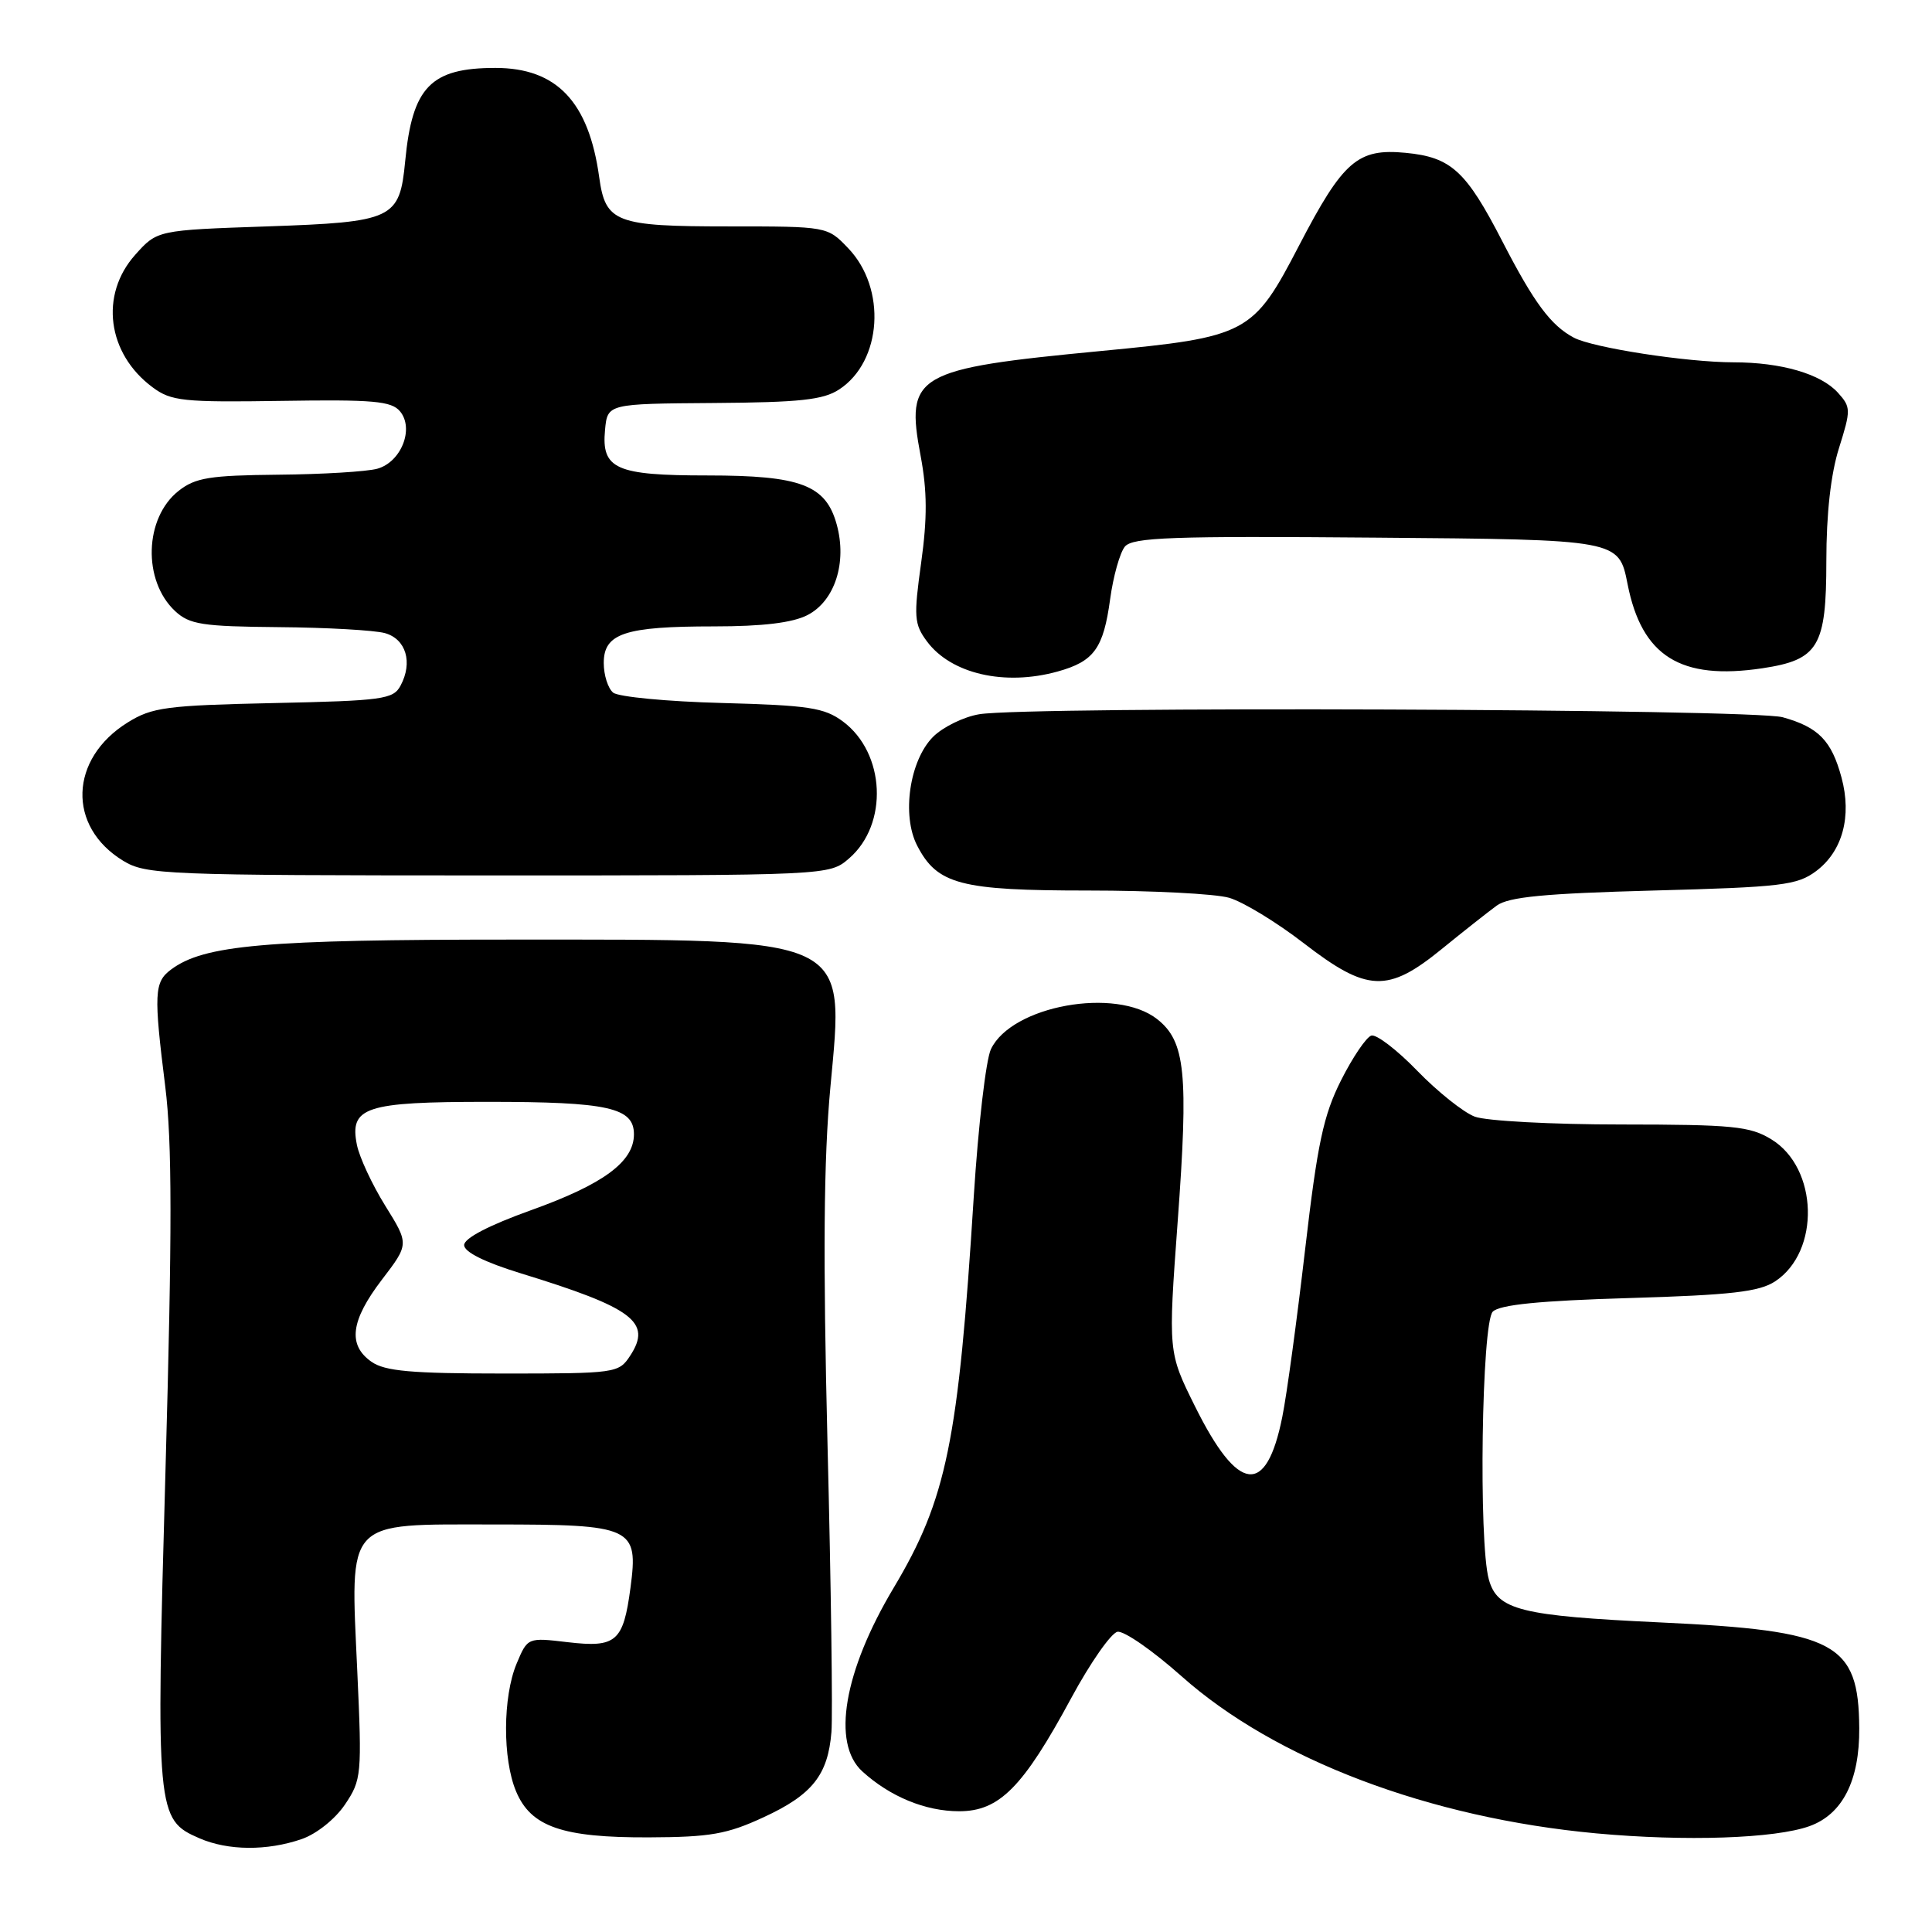 <?xml version="1.0" encoding="UTF-8" standalone="no"?>
<!DOCTYPE svg PUBLIC "-//W3C//DTD SVG 1.1//EN" "http://www.w3.org/Graphics/SVG/1.1/DTD/svg11.dtd" >
<svg xmlns="http://www.w3.org/2000/svg" xmlns:xlink="http://www.w3.org/1999/xlink" version="1.1" viewBox="0 0 256 256">
 <g >
 <path fill="currentColor"
d=" M 39.97 243.69 C 41.94 243.01 44.41 241.04 45.71 239.11 C 47.91 235.84 47.97 235.19 47.34 221.41 C 46.42 201.11 45.60 202.00 65.45 202.00 C 83.89 202.00 84.61 202.34 83.54 210.40 C 82.59 217.54 81.65 218.35 75.24 217.60 C 69.91 216.97 69.91 216.97 68.45 220.45 C 66.62 224.85 66.58 233.06 68.38 237.36 C 70.34 242.06 74.51 243.51 86.00 243.46 C 94.09 243.43 96.34 243.04 101.17 240.80 C 107.63 237.82 109.71 235.20 110.17 229.50 C 110.35 227.30 110.12 210.14 109.65 191.36 C 109.04 166.47 109.14 153.65 110.03 144.07 C 111.89 123.94 113.09 124.50 68.00 124.50 C 35.04 124.50 27.01 125.21 22.65 128.48 C 20.43 130.14 20.36 131.66 21.90 144.00 C 22.81 151.30 22.82 163.04 21.93 194.76 C 20.65 240.33 20.72 241.10 26.42 243.58 C 30.21 245.23 35.38 245.27 39.97 243.69 Z  M 239.78 241.97 C 244.15 240.39 246.41 235.94 246.36 228.99 C 246.28 217.67 243.28 216.07 220.00 214.98 C 201.47 214.11 198.41 213.34 197.28 209.29 C 195.90 204.36 196.33 175.27 197.80 173.80 C 198.72 172.88 204.01 172.35 215.85 172.00 C 229.40 171.60 233.10 171.17 235.21 169.79 C 241.23 165.83 240.93 154.75 234.70 150.96 C 231.87 149.23 229.60 149.01 214.82 149.00 C 205.64 149.00 196.90 148.53 195.41 147.96 C 193.91 147.39 190.49 144.66 187.80 141.89 C 185.12 139.12 182.38 137.02 181.71 137.22 C 181.05 137.42 179.24 140.08 177.70 143.14 C 175.36 147.79 174.57 151.49 172.93 165.60 C 171.85 174.90 170.50 184.86 169.91 187.75 C 167.79 198.33 164.06 197.87 158.34 186.34 C 154.78 179.17 154.78 179.17 156.05 161.84 C 157.50 142.20 157.07 137.98 153.33 135.04 C 147.87 130.75 134.04 133.25 131.30 139.03 C 130.64 140.43 129.62 149.20 129.03 158.53 C 126.99 191.06 125.44 198.63 118.40 210.42 C 111.81 221.46 110.18 230.99 114.25 234.71 C 117.92 238.06 122.62 240.00 127.09 240.00 C 132.42 240.00 135.55 236.84 141.94 225.01 C 144.46 220.34 147.22 216.39 148.07 216.22 C 148.92 216.06 152.74 218.71 156.56 222.11 C 168.96 233.15 189.36 240.88 211.50 242.93 C 223.33 244.02 235.21 243.62 239.78 241.97 Z  M 191.04 125.75 C 193.91 123.41 197.19 120.83 198.32 120.00 C 199.91 118.84 204.66 118.39 219.12 118.00 C 236.08 117.55 238.13 117.30 240.64 115.43 C 244.14 112.81 245.40 108.18 244.01 103.03 C 242.69 98.13 240.96 96.36 236.22 95.04 C 232.18 93.92 136.29 93.56 129.76 94.64 C 127.70 94.98 124.95 96.33 123.64 97.63 C 120.52 100.76 119.45 108.03 121.53 112.05 C 124.19 117.20 127.24 118.00 144.21 118.00 C 152.63 118.00 161.02 118.43 162.86 118.96 C 164.70 119.49 169.14 122.19 172.73 124.96 C 181.17 131.48 183.87 131.59 191.04 125.75 Z  M 112.50 113.75 C 117.75 109.22 117.32 99.78 111.68 95.59 C 109.22 93.77 107.16 93.46 95.68 93.15 C 88.43 92.96 81.94 92.34 81.25 91.78 C 80.56 91.22 80.00 89.45 80.00 87.85 C 80.00 83.92 82.78 83.00 94.61 83.00 C 101.09 83.00 105.02 82.52 107.00 81.50 C 110.62 79.63 112.26 74.54 110.87 69.50 C 109.43 64.26 106.10 63.00 93.74 63.00 C 81.59 63.00 79.68 62.15 80.17 56.96 C 80.50 53.50 80.50 53.50 94.55 53.40 C 105.98 53.32 109.09 52.99 111.20 51.60 C 116.88 47.88 117.50 38.22 112.39 32.89 C 109.63 30.00 109.63 30.00 96.50 30.00 C 81.57 30.00 80.23 29.49 79.40 23.50 C 78.02 13.48 73.77 9.00 65.64 9.00 C 57.07 9.00 54.63 11.52 53.69 21.35 C 52.95 29.04 52.14 29.42 35.38 30.00 C 20.83 30.50 20.83 30.50 17.91 33.77 C 13.18 39.07 14.20 46.86 20.22 51.32 C 22.68 53.15 24.26 53.32 37.30 53.12 C 49.47 52.93 51.87 53.14 53.01 54.51 C 54.91 56.80 53.16 61.23 49.99 62.11 C 48.62 62.49 42.72 62.85 36.88 62.90 C 27.80 62.99 25.89 63.29 23.67 65.04 C 19.12 68.62 18.88 76.94 23.20 80.97 C 25.11 82.75 26.79 83.01 36.94 83.10 C 43.30 83.15 49.62 83.51 51.00 83.89 C 53.80 84.67 54.73 87.77 53.07 90.86 C 52.11 92.66 50.71 92.85 36.26 93.16 C 22.04 93.47 20.15 93.72 16.92 95.73 C 9.18 100.54 8.88 109.52 16.31 114.05 C 19.34 115.90 21.71 115.99 64.69 116.00 C 109.89 116.00 109.89 116.00 112.50 113.75 Z  M 140.14 88.98 C 144.97 87.64 146.21 85.93 147.10 79.38 C 147.51 76.37 148.39 73.24 149.05 72.43 C 150.08 71.20 155.20 71.01 182.38 71.24 C 214.50 71.50 214.50 71.50 215.66 77.39 C 217.55 86.97 222.68 90.17 233.52 88.55 C 240.96 87.43 242.00 85.69 242.00 74.34 C 242.00 68.08 242.59 62.80 243.68 59.36 C 245.27 54.30 245.26 53.95 243.53 52.03 C 241.27 49.54 236.03 48.01 229.69 48.01 C 223.49 48.00 211.06 46.08 208.54 44.74 C 205.50 43.13 203.27 40.13 199.08 32.00 C 194.26 22.64 192.29 20.83 186.25 20.25 C 179.90 19.64 177.97 21.31 172.14 32.52 C 166.04 44.27 165.32 44.65 145.87 46.51 C 121.23 48.87 119.95 49.61 121.99 60.42 C 122.86 65.06 122.88 68.65 122.06 74.55 C 121.06 81.73 121.13 82.70 122.82 84.98 C 126.01 89.29 133.12 90.93 140.14 88.98 Z  M 49.22 180.44 C 46.05 178.22 46.46 174.99 50.60 169.57 C 54.21 164.85 54.21 164.85 51.05 159.77 C 49.31 156.97 47.62 153.34 47.29 151.69 C 46.29 146.69 48.39 146.00 64.63 146.00 C 80.58 146.00 84.00 146.76 84.00 150.30 C 84.00 153.94 79.96 156.92 70.33 160.37 C 64.79 162.36 61.50 164.07 61.50 164.98 C 61.50 165.89 64.21 167.25 69.00 168.72 C 83.91 173.30 86.42 175.19 83.50 179.64 C 81.99 181.95 81.62 182.00 66.70 182.00 C 54.51 182.00 51.00 181.69 49.22 180.44 Z "/>
</g>
</svg>